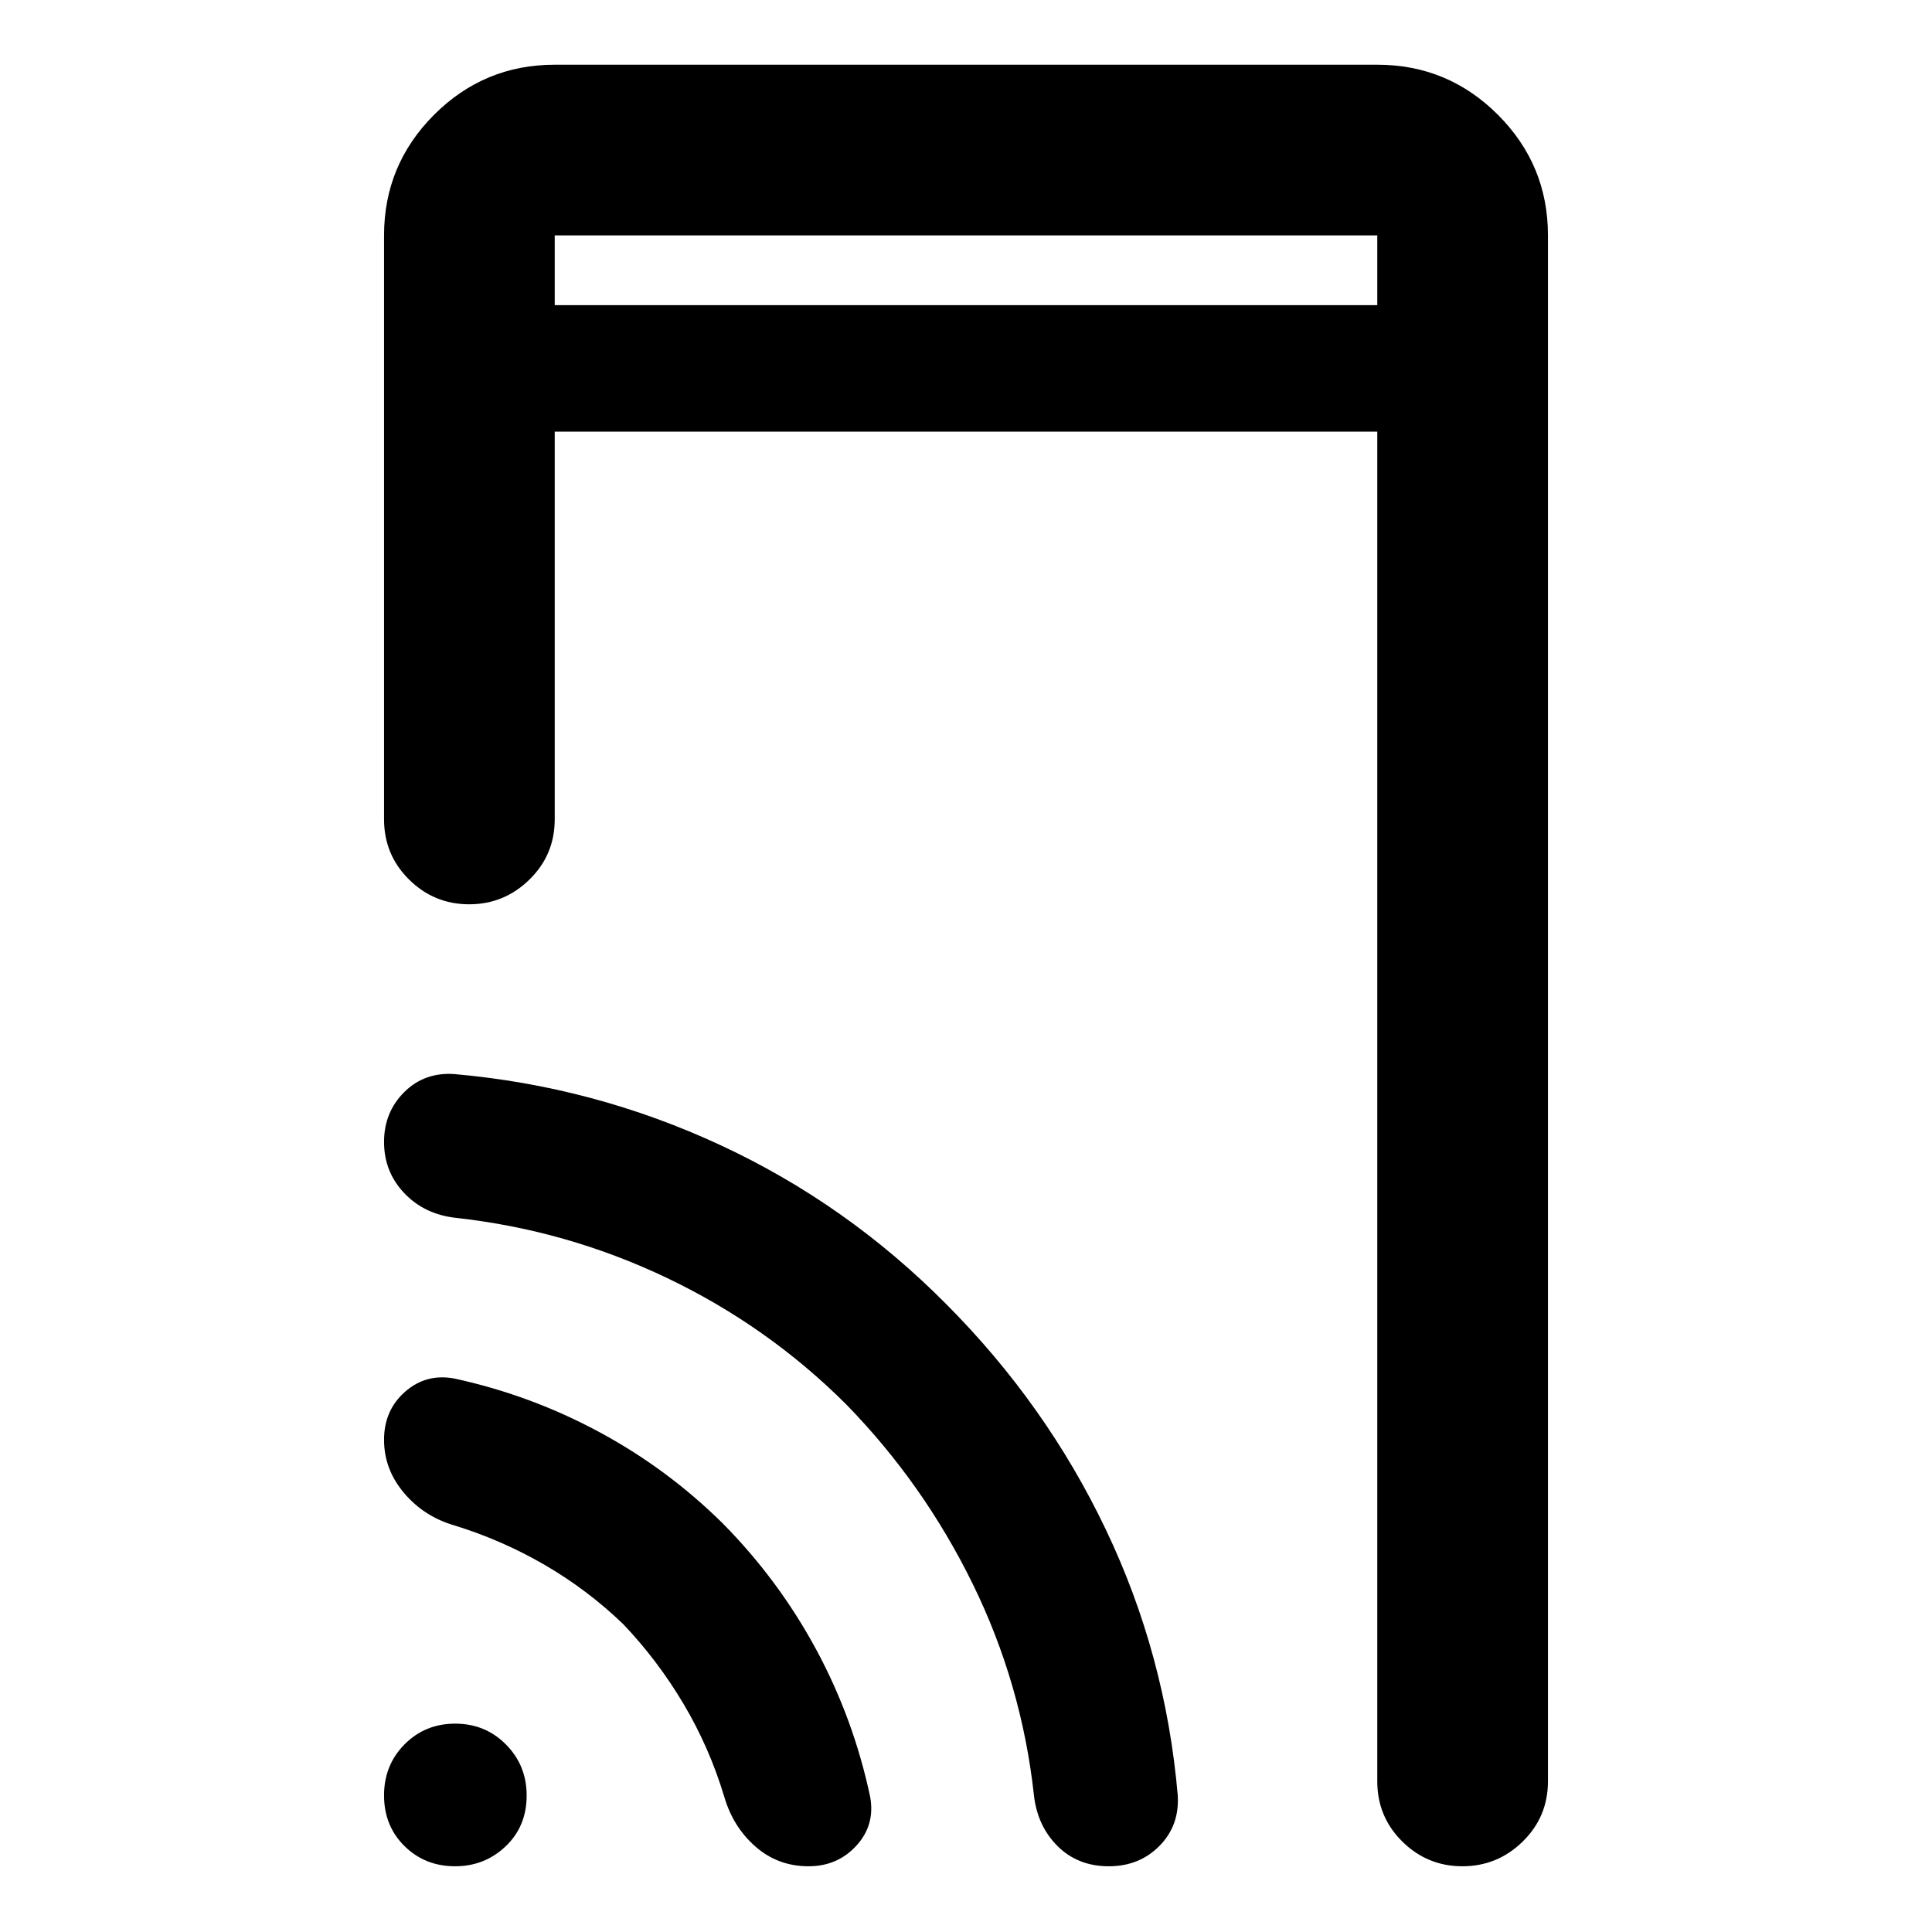 <svg xmlns="http://www.w3.org/2000/svg" height="40" viewBox="0 -960 960 960" width="40"><path d="M275.64-808.36h408.72v-34.67H275.64v34.67Zm0 0v-34.67 34.67Zm-49.5 775.7q-14.99 0-25.15-10.04-10.16-10.04-10.16-25.16 0-15.11 10.2-25.39 10.21-10.28 25.16-10.28t25.23 10.37q10.27 10.37 10.27 25.35 0 15.31-10.43 25.23-10.44 9.92-25.12 9.92Zm49.5-712.87v192.63q0 17.67-12.56 29.95-12.56 12.29-29.97 12.29-17.4 0-29.84-12.29-12.44-12.28-12.44-29.95v-290.13q0-35.06 24.87-59.94 24.87-24.87 59.94-24.87h408.72q35.07 0 59.94 24.87 24.87 24.88 24.87 59.94V-74.9q0 17.67-12.55 29.96-12.56 12.28-29.97 12.28-17.4 0-29.84-12.28-12.45-12.29-12.45-29.96v-670.63H275.64Zm34.02 592.54q-17.94-17.23-39.21-29.54-21.28-12.31-44.69-19.5-15.1-4.4-25.02-16.14-9.91-11.73-9.91-26.41 0-14.69 10.45-23.87 10.45-9.18 24.48-6.57 37.76 8.18 71.78 26.47 34.02 18.28 61.54 45.47 27.85 28.19 46.47 62.7 18.62 34.52 26.81 73.12 2.6 14.03-6.79 24.32-9.38 10.28-23.82 10.28-15.19 0-26.33-9.75-11.15-9.75-15.56-24.85-7.37-24.47-20.24-46.13-12.88-21.65-29.96-39.6Zm110.85-109.14q-38.9-38.85-88.89-62.76-49.99-23.91-105.19-29.97-15.64-1.78-25.62-12.35-9.98-10.56-9.98-25.35 0-14.78 10.02-24.76 10.02-9.98 24.84-8.98 69.36 6.07 132.24 35.28 62.88 29.21 112.32 79.11 49.52 49.69 79.21 111.89 29.69 62.19 35.74 131.93 1 15.06-9.01 25.25-10.01 10.18-25.21 10.18-15.39 0-25.44-9.98-10.06-9.99-11.78-25.29-6.06-55.33-30.44-105.06-24.38-49.73-62.81-89.14Z"/></svg>